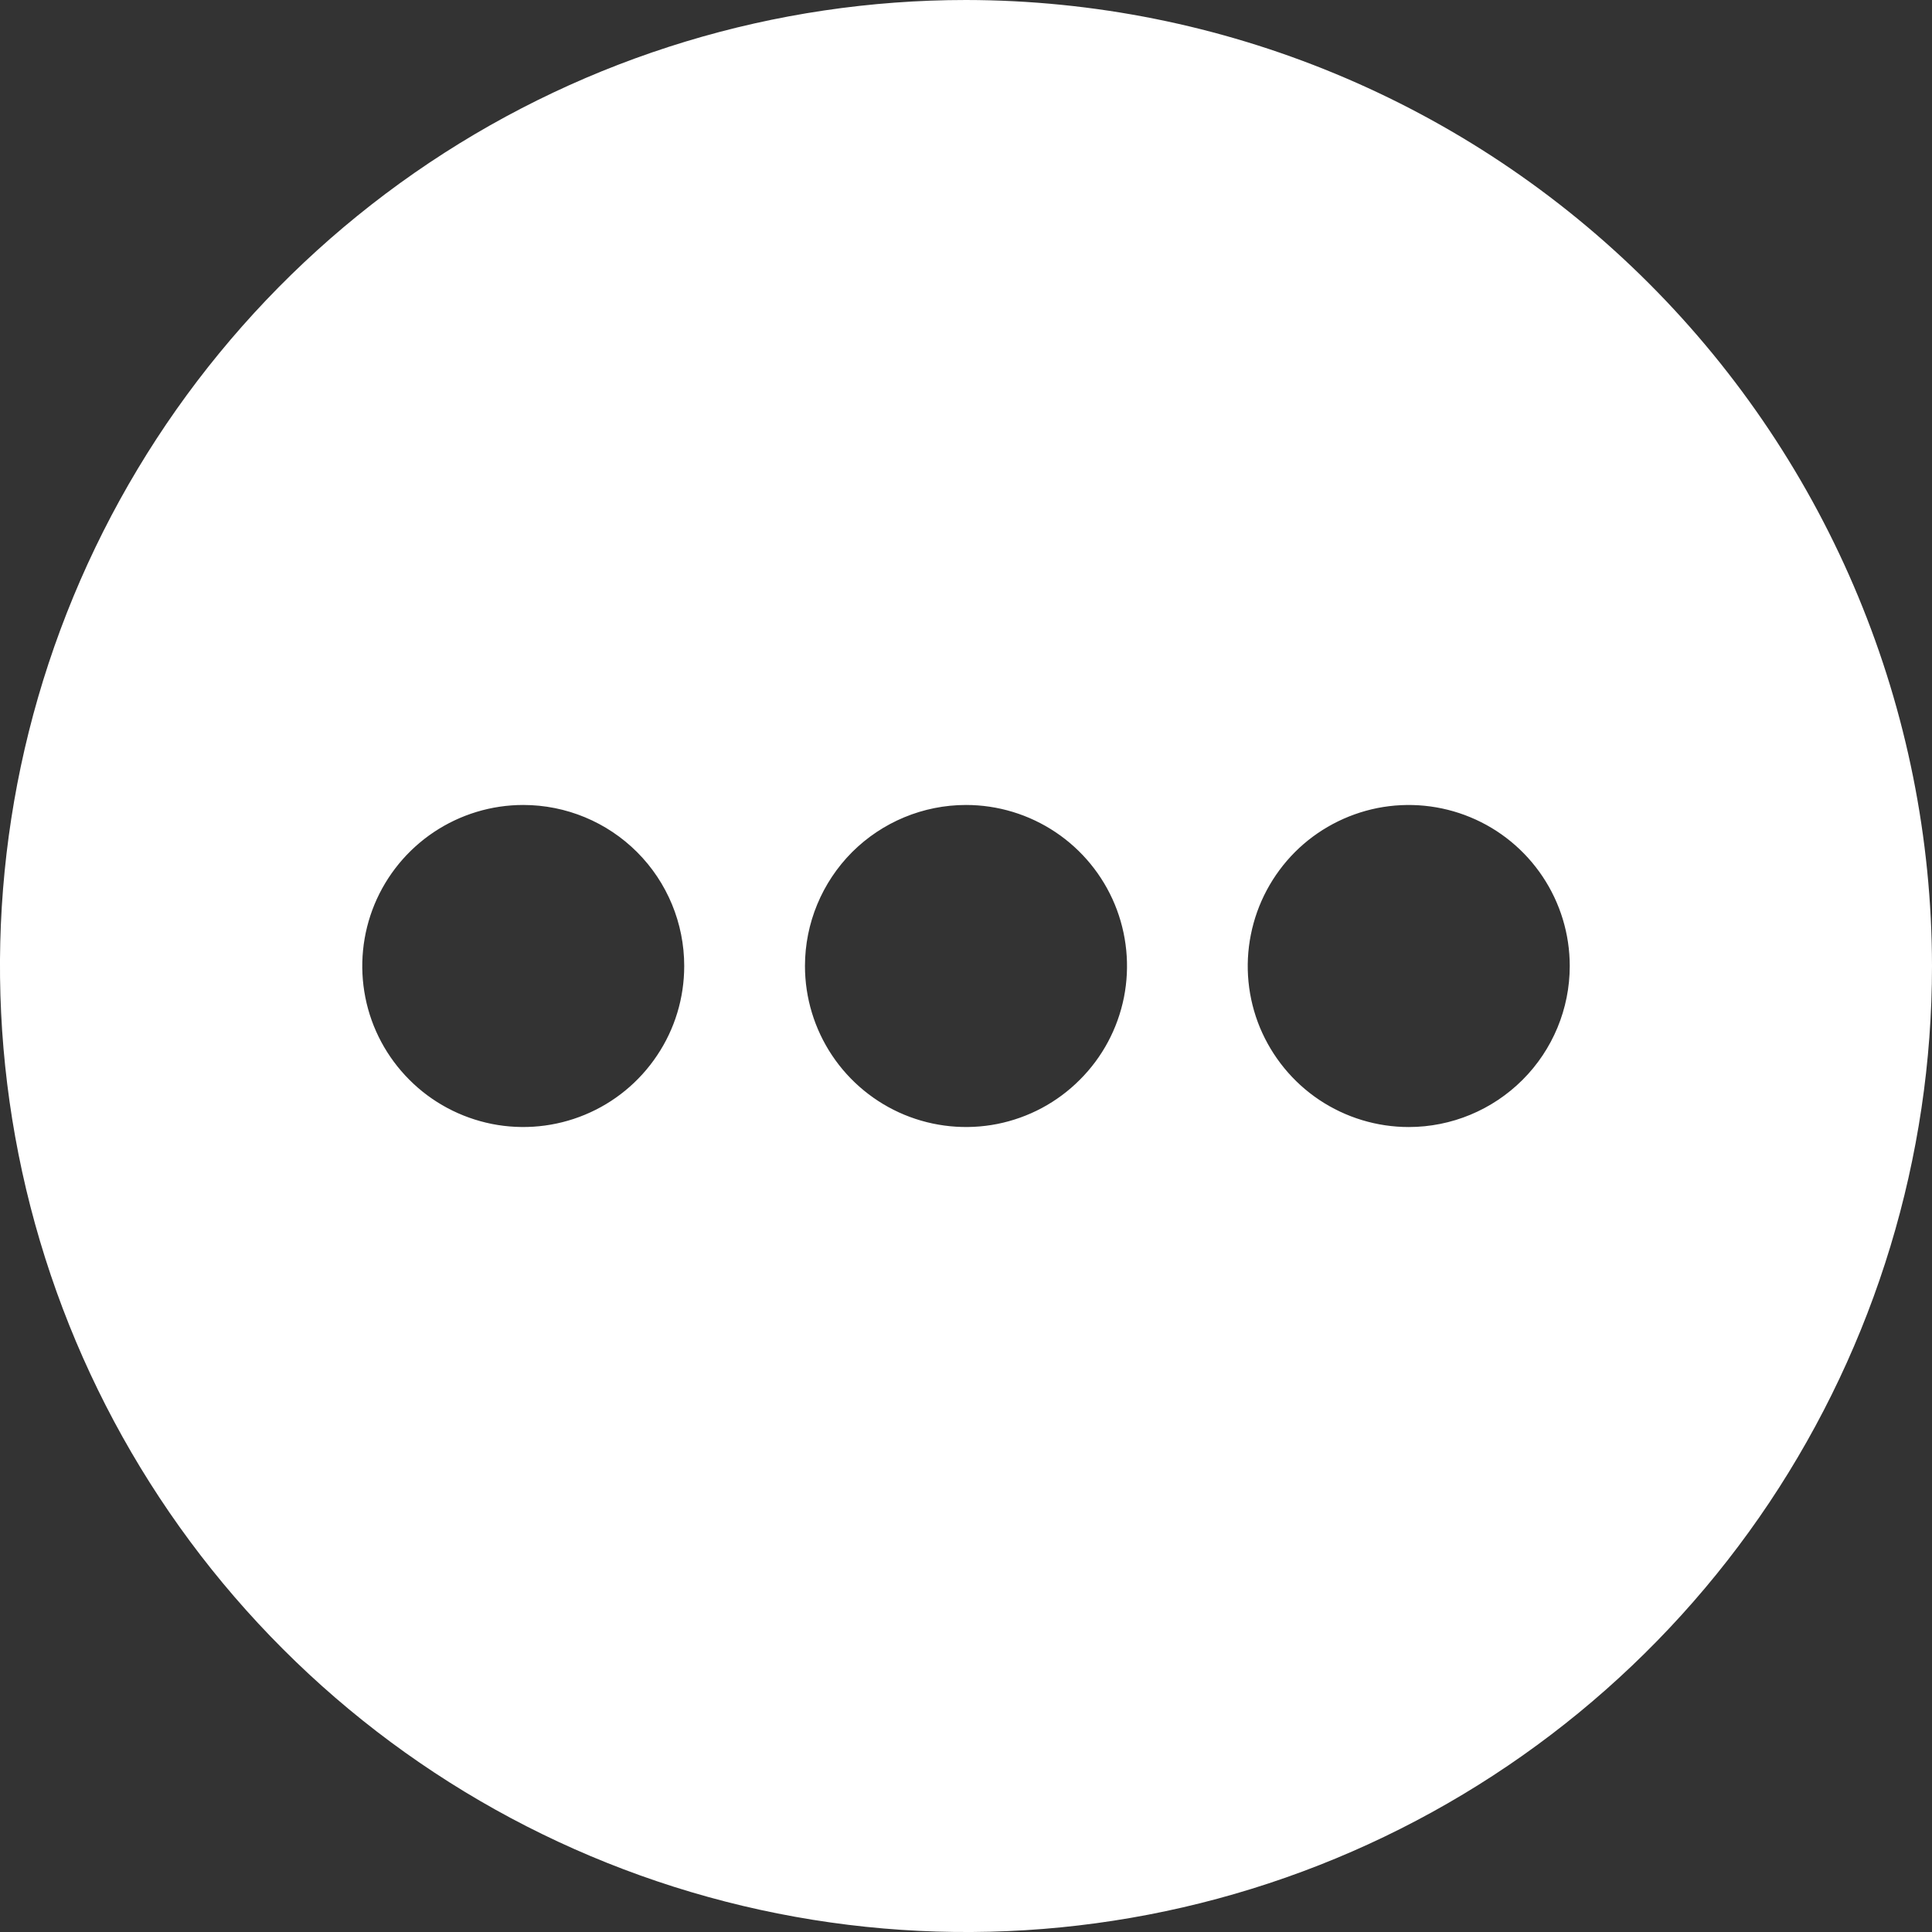 <svg width="20" height="20" viewBox="0 0 20 20" fill="none" xmlns="http://www.w3.org/2000/svg">
<rect x="0" y="0" width="20" height="20" fill="#333333" stroke="none"/>
<g clip-path="url(#clip0_2447_43971)">
<path d="M10 0C8.022 0 6.089 0.586 4.444 1.685C2.8 2.784 1.518 4.346 0.761 6.173C0.004 8 -0.194 10.011 0.192 11.951C0.578 13.891 1.53 15.672 2.929 17.071C4.327 18.47 6.109 19.422 8.049 19.808C9.989 20.194 12 19.996 13.827 19.239C15.654 18.482 17.216 17.2 18.315 15.556C19.413 13.911 20 11.978 20 10C19.997 7.349 18.943 4.807 17.068 2.932C15.193 1.057 12.651 0.003 10 0V0ZM7.083 10C7.083 10.33 6.986 10.652 6.802 10.926C6.619 11.2 6.359 11.414 6.054 11.54C5.75 11.666 5.415 11.699 5.092 11.635C4.768 11.57 4.471 11.412 4.238 11.178C4.005 10.945 3.846 10.649 3.782 10.325C3.718 10.002 3.751 9.667 3.877 9.362C4.003 9.058 4.217 8.797 4.491 8.614C4.765 8.431 5.087 8.333 5.417 8.333C5.859 8.333 6.283 8.509 6.595 8.821C6.908 9.134 7.083 9.558 7.083 10ZM10 8.333C10.33 8.333 10.652 8.431 10.926 8.614C11.2 8.797 11.414 9.058 11.54 9.362C11.666 9.667 11.699 10.002 11.635 10.325C11.57 10.649 11.412 10.945 11.178 11.178C10.945 11.412 10.649 11.57 10.325 11.635C10.002 11.699 9.667 11.666 9.362 11.54C9.058 11.414 8.797 11.2 8.614 10.926C8.431 10.652 8.333 10.33 8.333 10C8.333 9.558 8.509 9.134 8.821 8.821C9.134 8.509 9.558 8.333 10 8.333V8.333ZM14.583 11.667C14.254 11.667 13.931 11.569 13.657 11.386C13.383 11.203 13.17 10.942 13.043 10.638C12.917 10.333 12.884 9.998 12.949 9.675C13.013 9.352 13.172 9.055 13.405 8.821C13.638 8.588 13.935 8.43 14.258 8.365C14.582 8.301 14.917 8.334 15.221 8.46C15.526 8.586 15.786 8.8 15.969 9.074C16.152 9.348 16.25 9.67 16.25 10C16.25 10.442 16.074 10.866 15.762 11.178C15.449 11.491 15.025 11.667 14.583 11.667Z" fill="white"/>
</g>
<defs>
<clipPath id="clip0_2447_43971">
<rect width="20" height="20" fill="white"/>
</clipPath>
</defs>
</svg>
